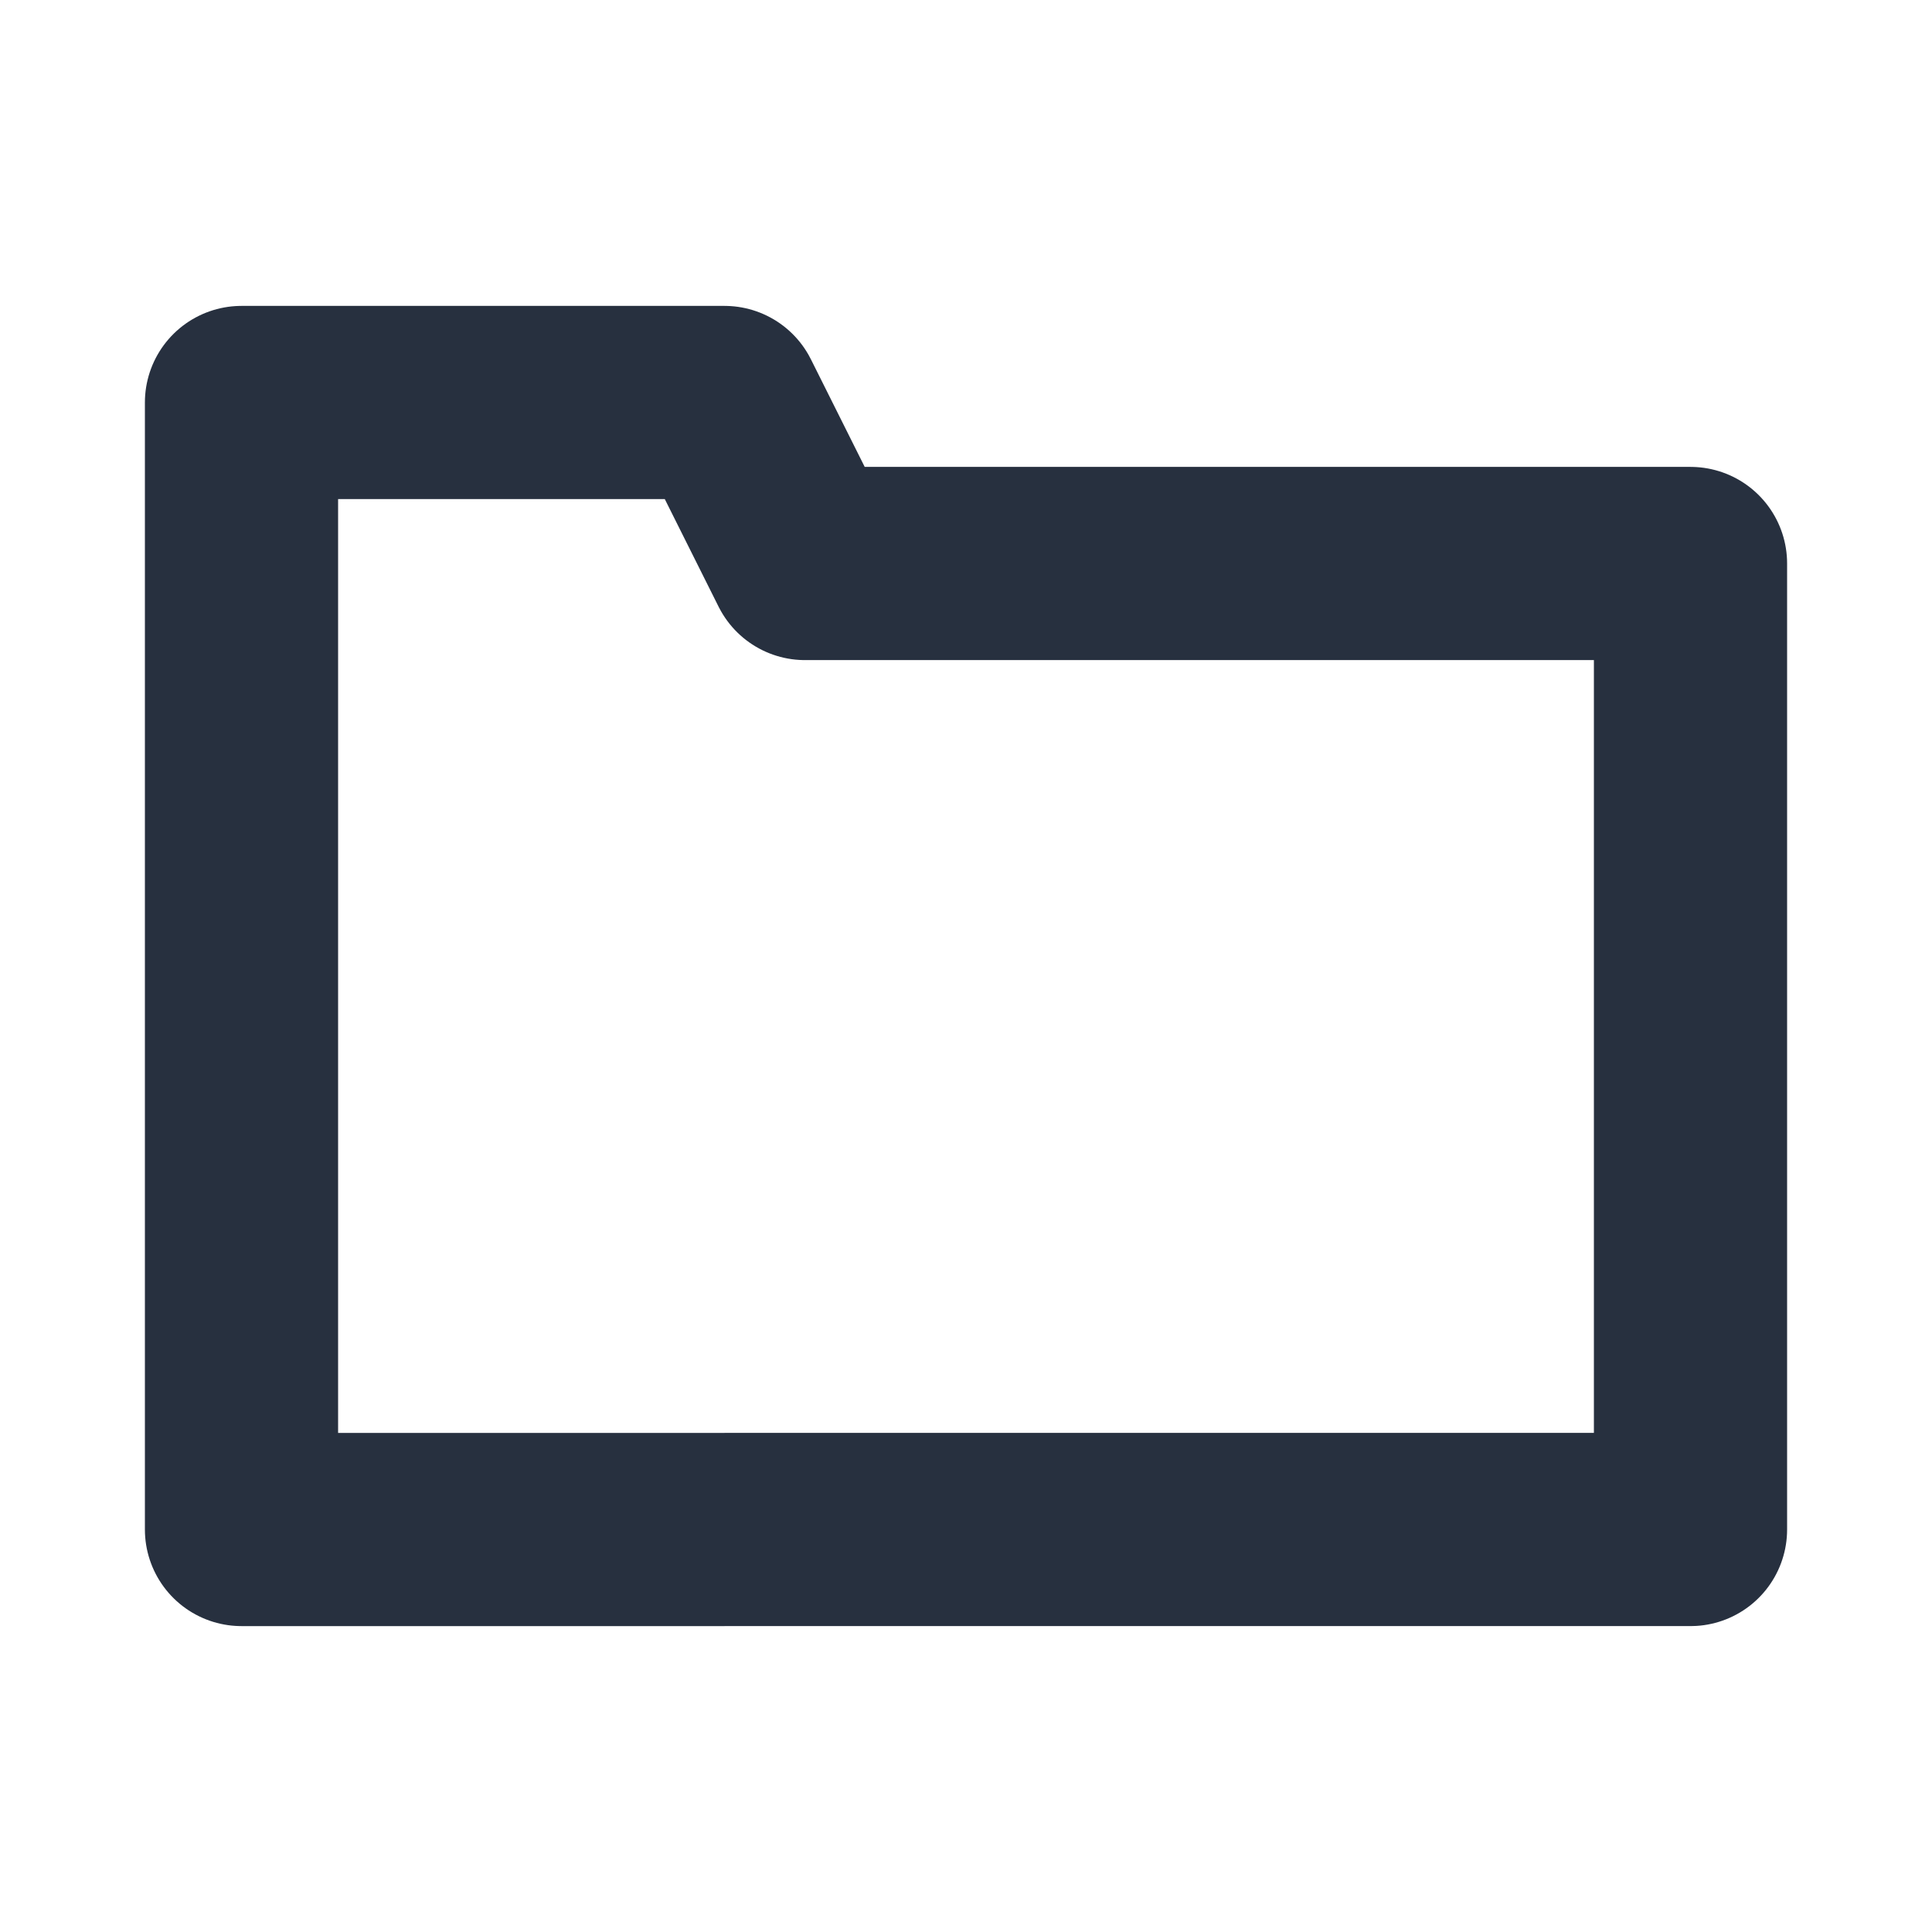 <svg role="img" xmlns="http://www.w3.org/2000/svg" width="40px" height="40px" viewBox="0 0 24 24" aria-labelledby="folderIconTitle" stroke="#27303f" stroke-width="2.4" stroke-linecap="round" stroke-linejoin="round" fill="none" color="#27303f"> <title id="folderIconTitle">Folder</title> <path d="M3 5h6l1 2h11v12H3z"/> </svg>